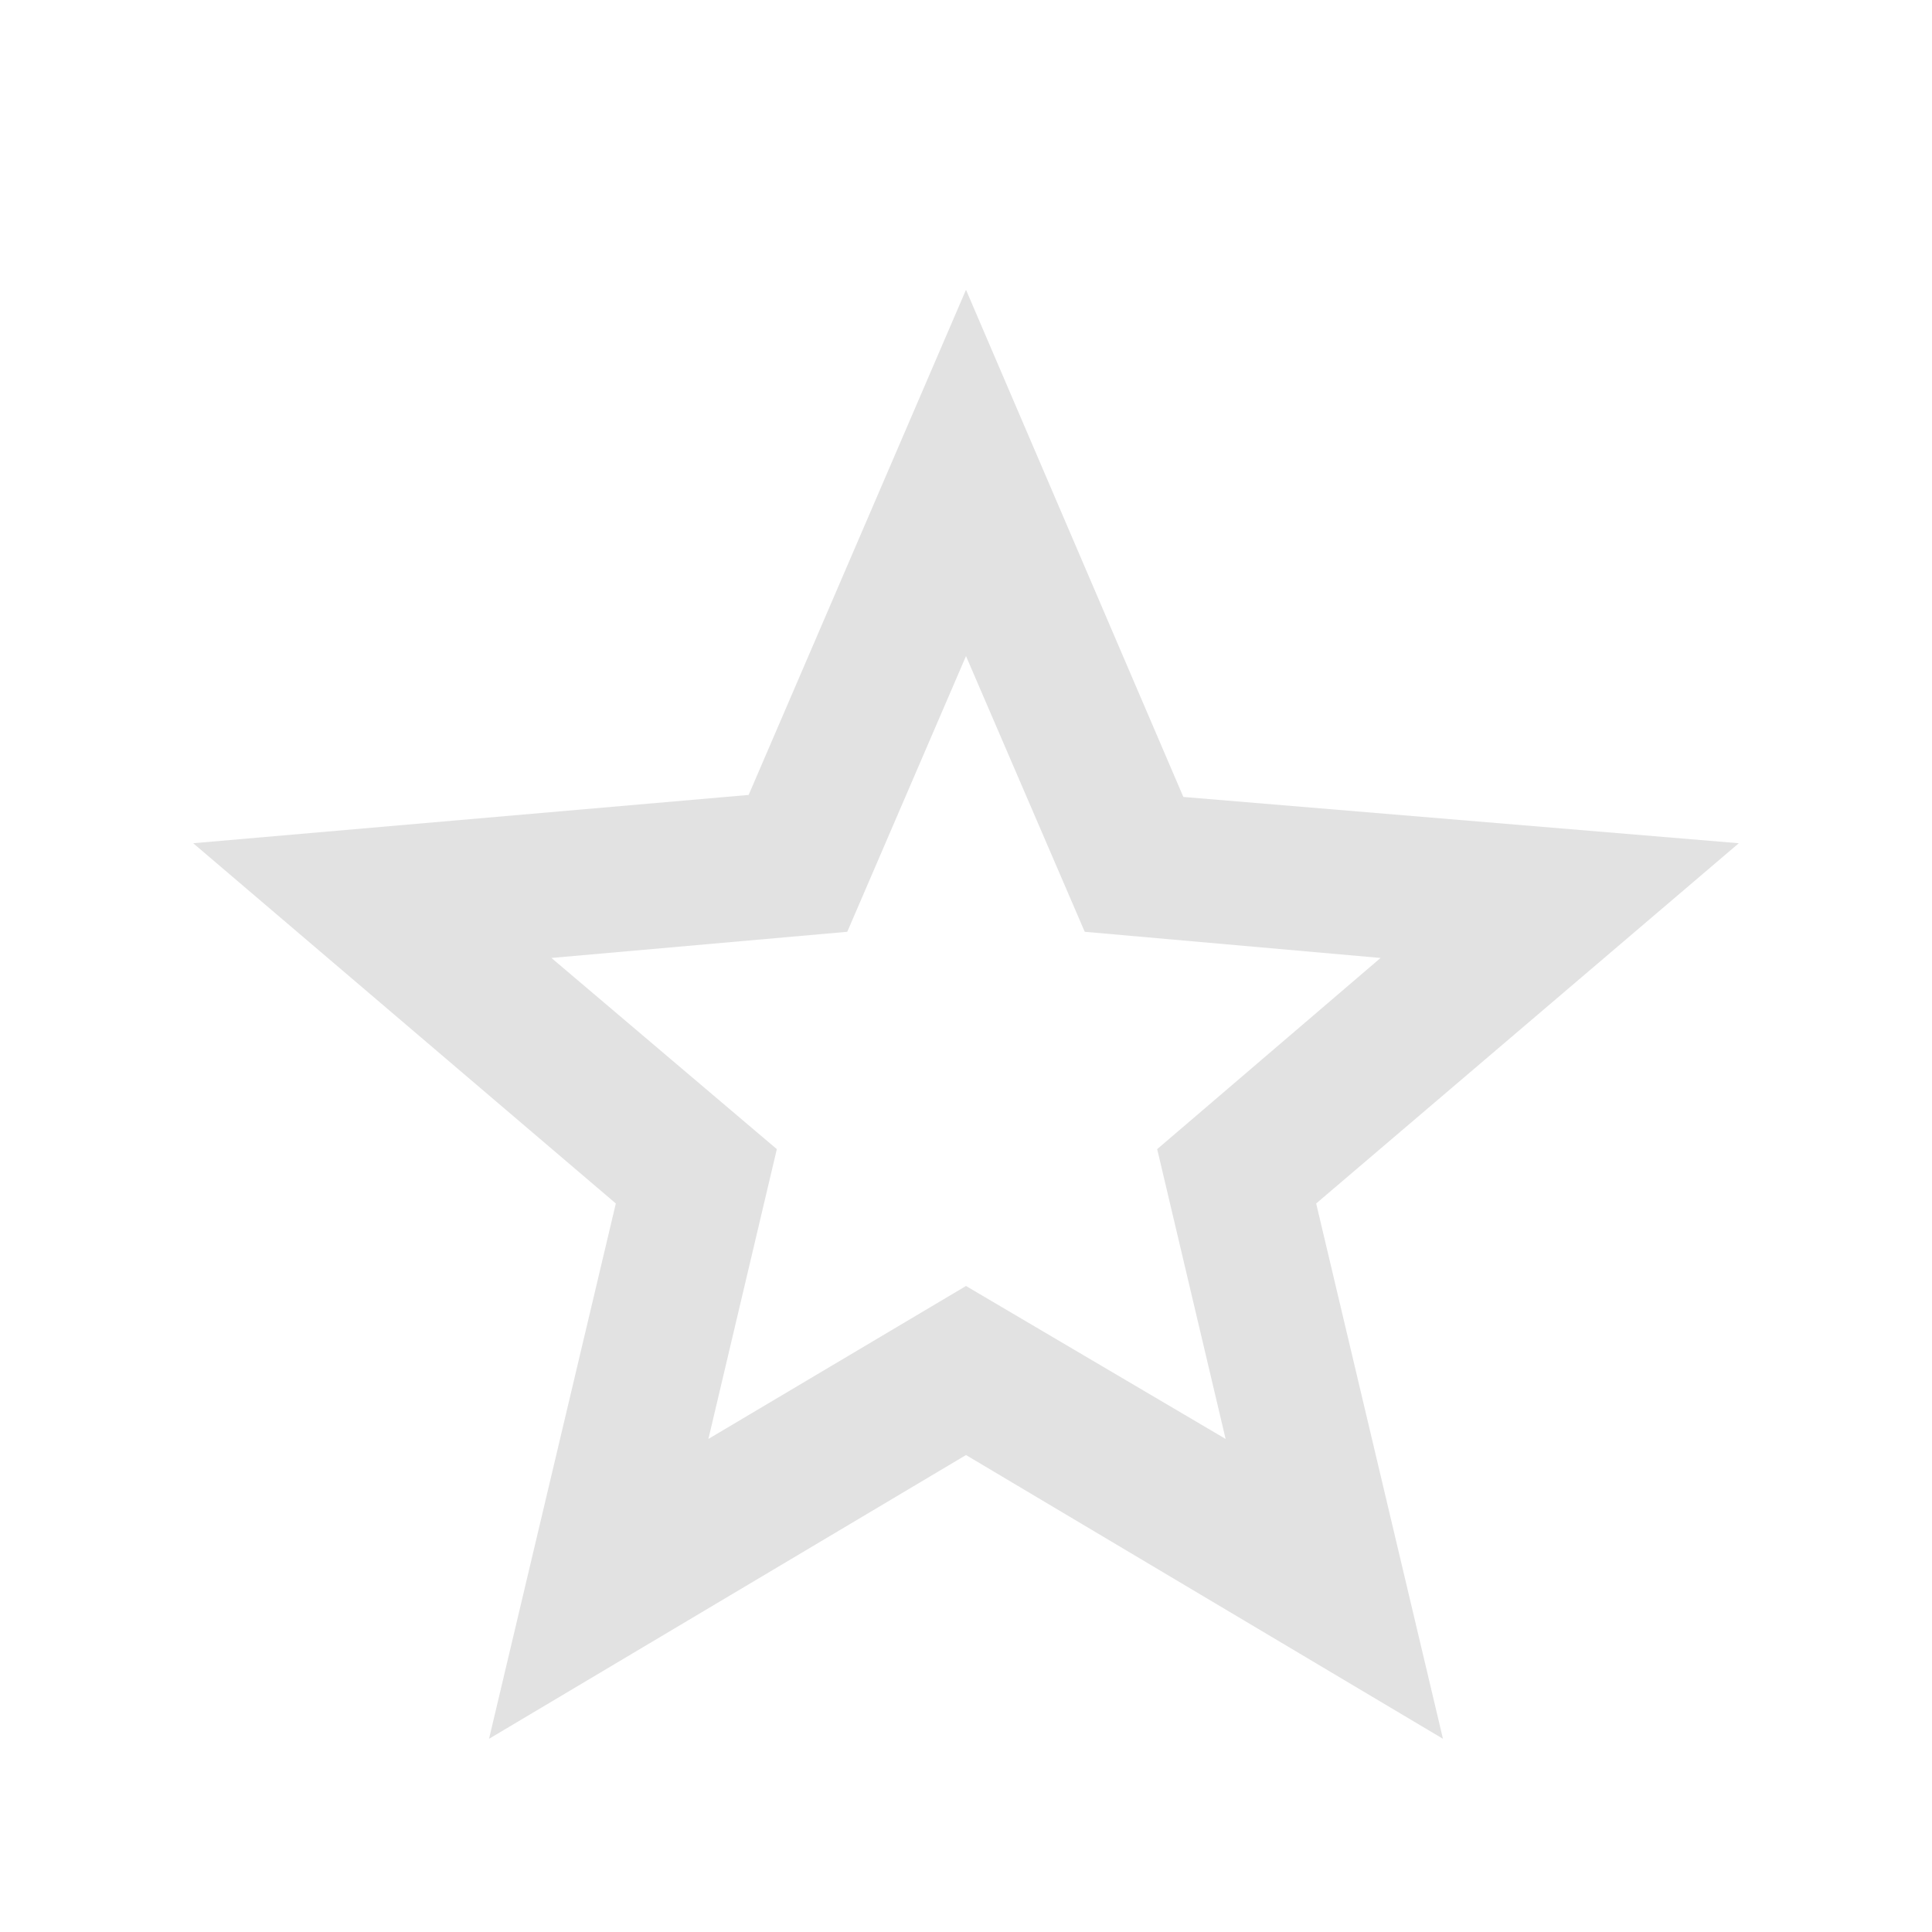 <svg xmlns="http://www.w3.org/2000/svg" fill="#E2E2E2" height="20" viewBox="0 96 960 960" width="20">
<path d="m352 811 128-76 129 76-34-144 111-95-147-13-59-137-59 137-147 13 112 95-34 144ZM243 960l63-266L96 515l276-24 108-251 108 252 276 23-210 179 63 266-237-141-237 141Zm237-333Z"/></svg>